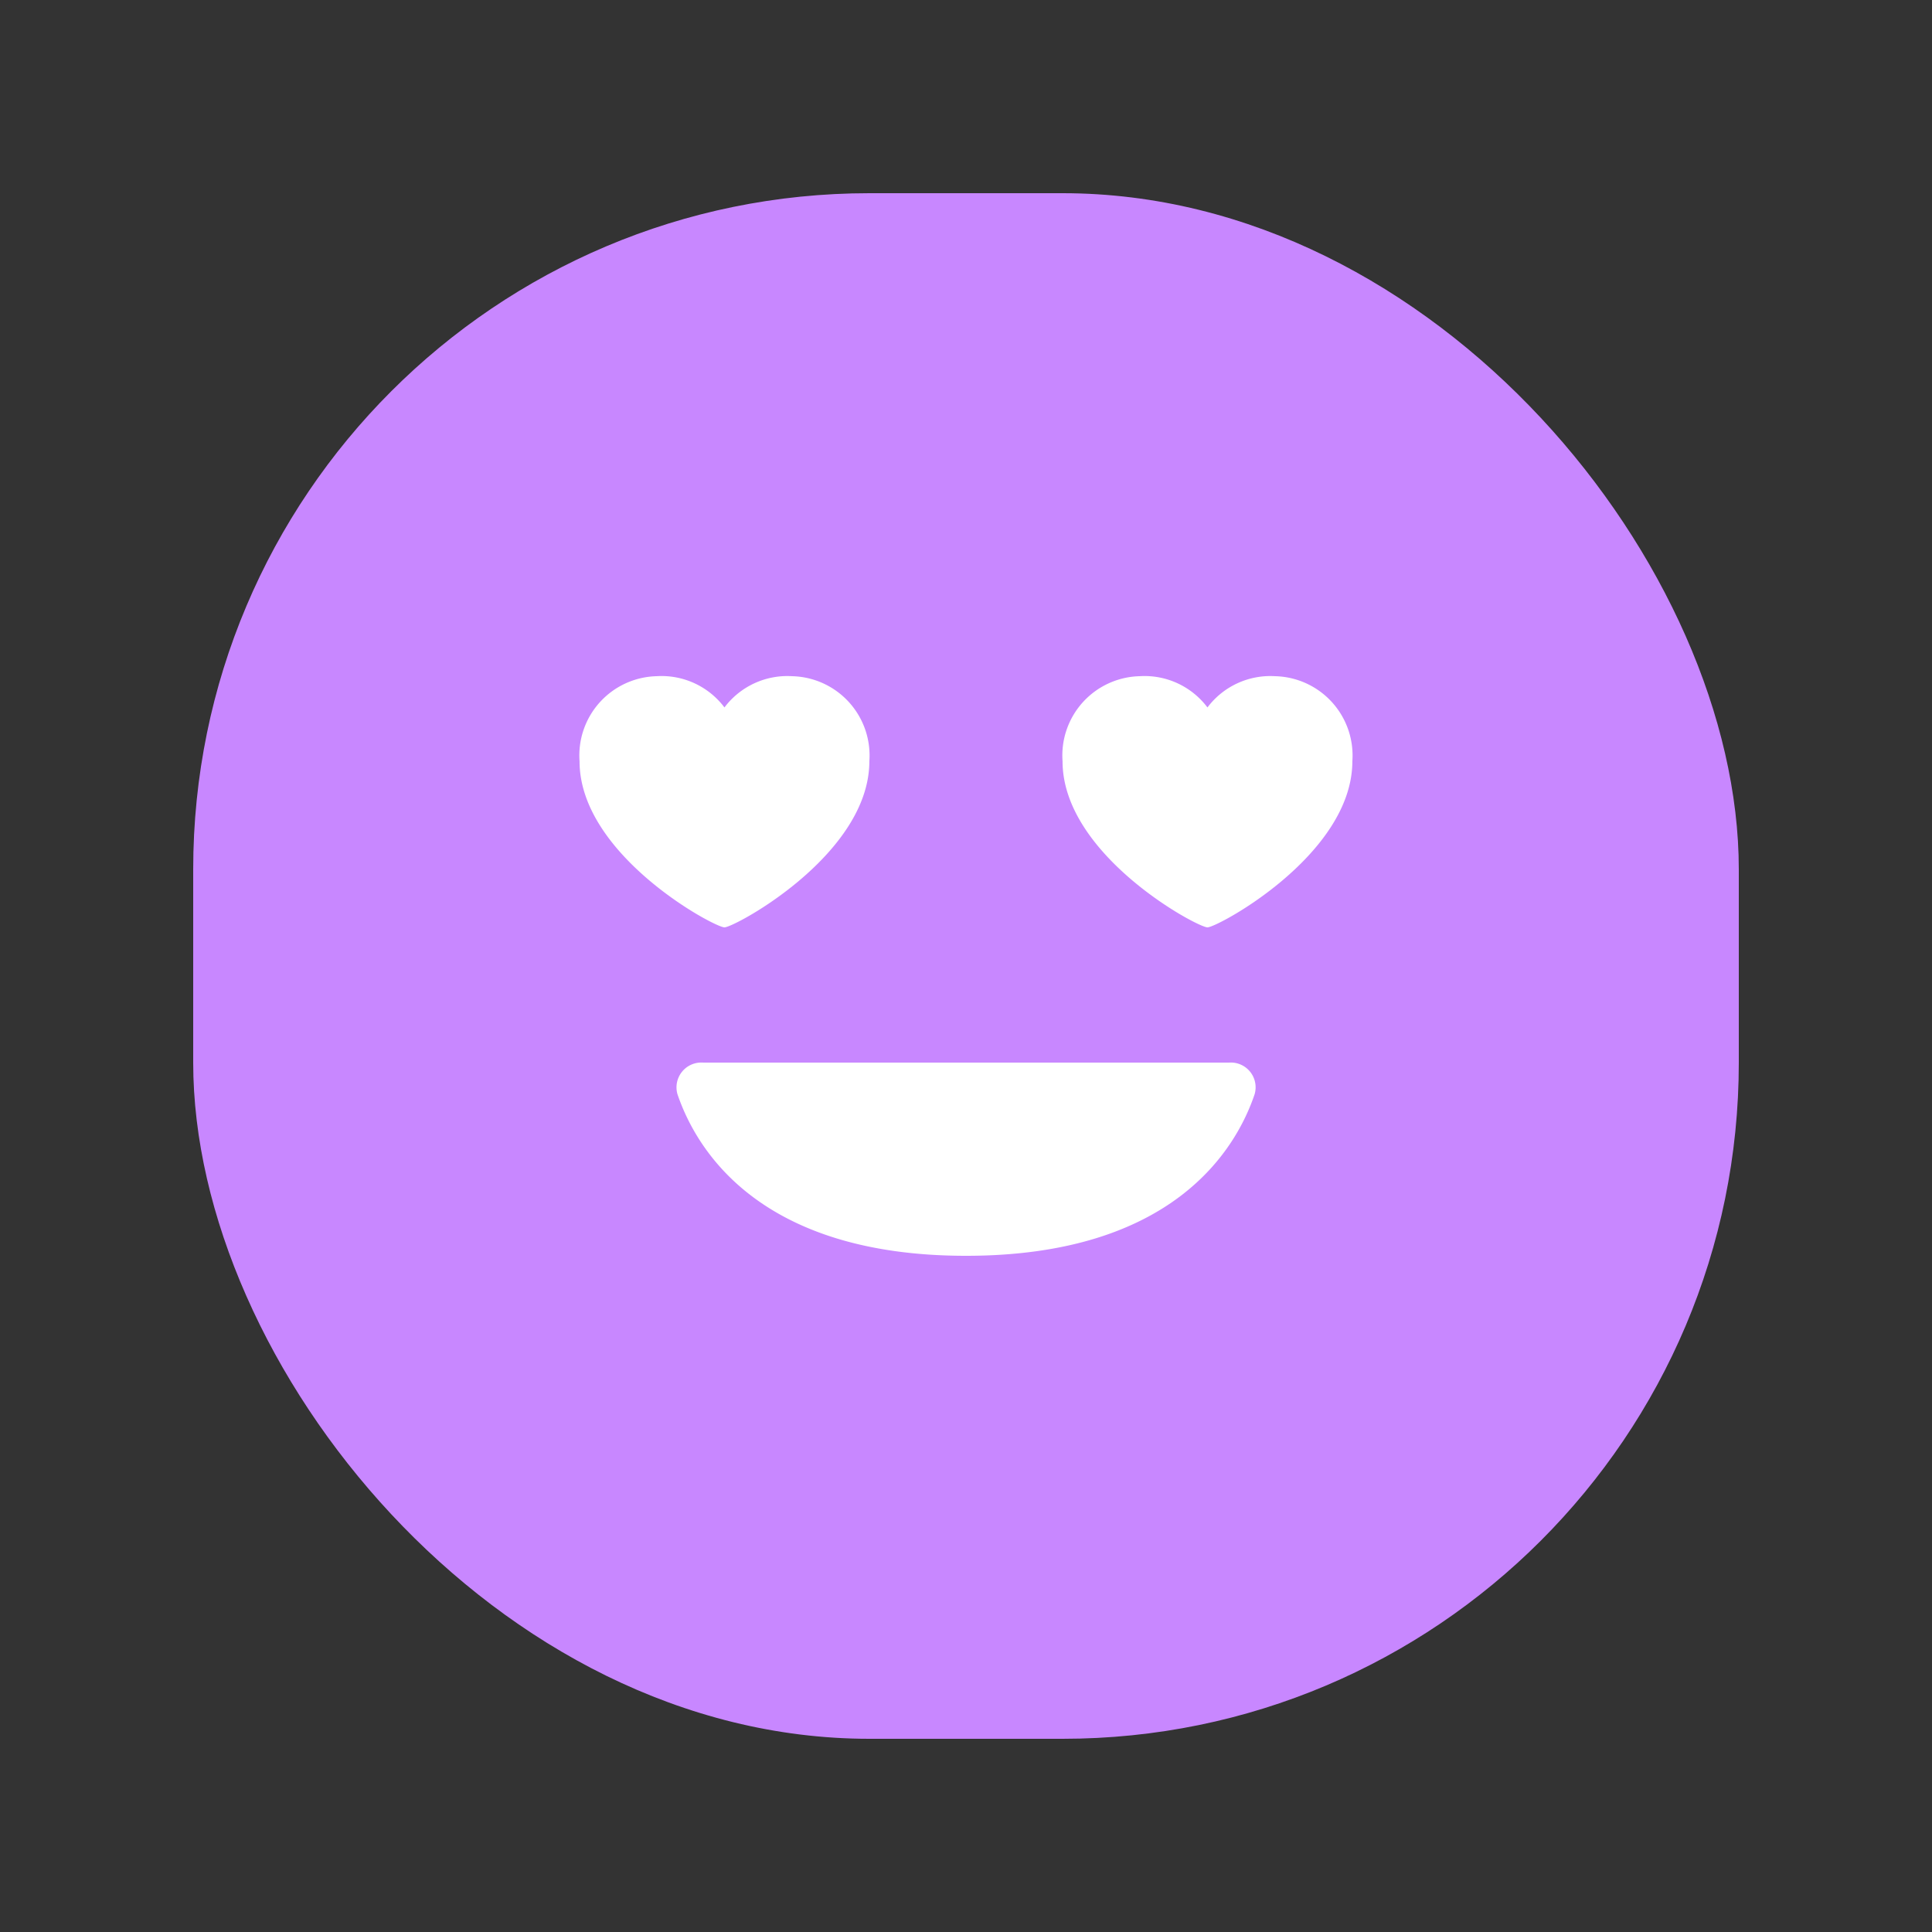 <svg xmlns="http://www.w3.org/2000/svg" id="ic_result_4_40" width="40" height="40" viewBox="0 0 40 40">
    <rect x="0" y="0" width="40" height="40" fill="#333333" stroke="none"/>
    <defs>
        <style>
            .cls-3{fill:#fff}
        </style>
    </defs>
    <g id="emoji">
        <rect id="bg" width="32" height="32" fill="#c887ff" rx="14" transform="translate(4 4)"/>
        <path id="패스_5521" d="M-643.356 283.917a.513.513 0 0 1 .531.654c-.383 1.134-1.683 3.346-5.975 3.346s-5.59-2.212-5.975-3.346a.514.514 0 0 1 .532-.654z" class="cls-3" transform="translate(668.801 -261.917)"/>
        <path id="패스_5625" d="M-46.829 717.506c-.212 0-3-1.5-3-3.439a1.641 1.641 0 0 1 1.594-1.761 1.629 1.629 0 0 1 1.406.647 1.628 1.628 0 0 1 1.4-.647 1.642 1.642 0 0 1 1.6 1.761c0 1.933-2.789 3.439-3 3.439z" class="cls-3" transform="translate(61.828 -698.306)"/>
        <path id="패스_5626" d="M-46.829 717.506c-.212 0-3-1.5-3-3.439a1.641 1.641 0 0 1 1.594-1.761 1.629 1.629 0 0 1 1.406.647 1.628 1.628 0 0 1 1.4-.647 1.642 1.642 0 0 1 1.6 1.761c0 1.933-2.789 3.439-3 3.439z" class="cls-3" transform="translate(71.828 -698.306)"/>
    </g>
</svg>
